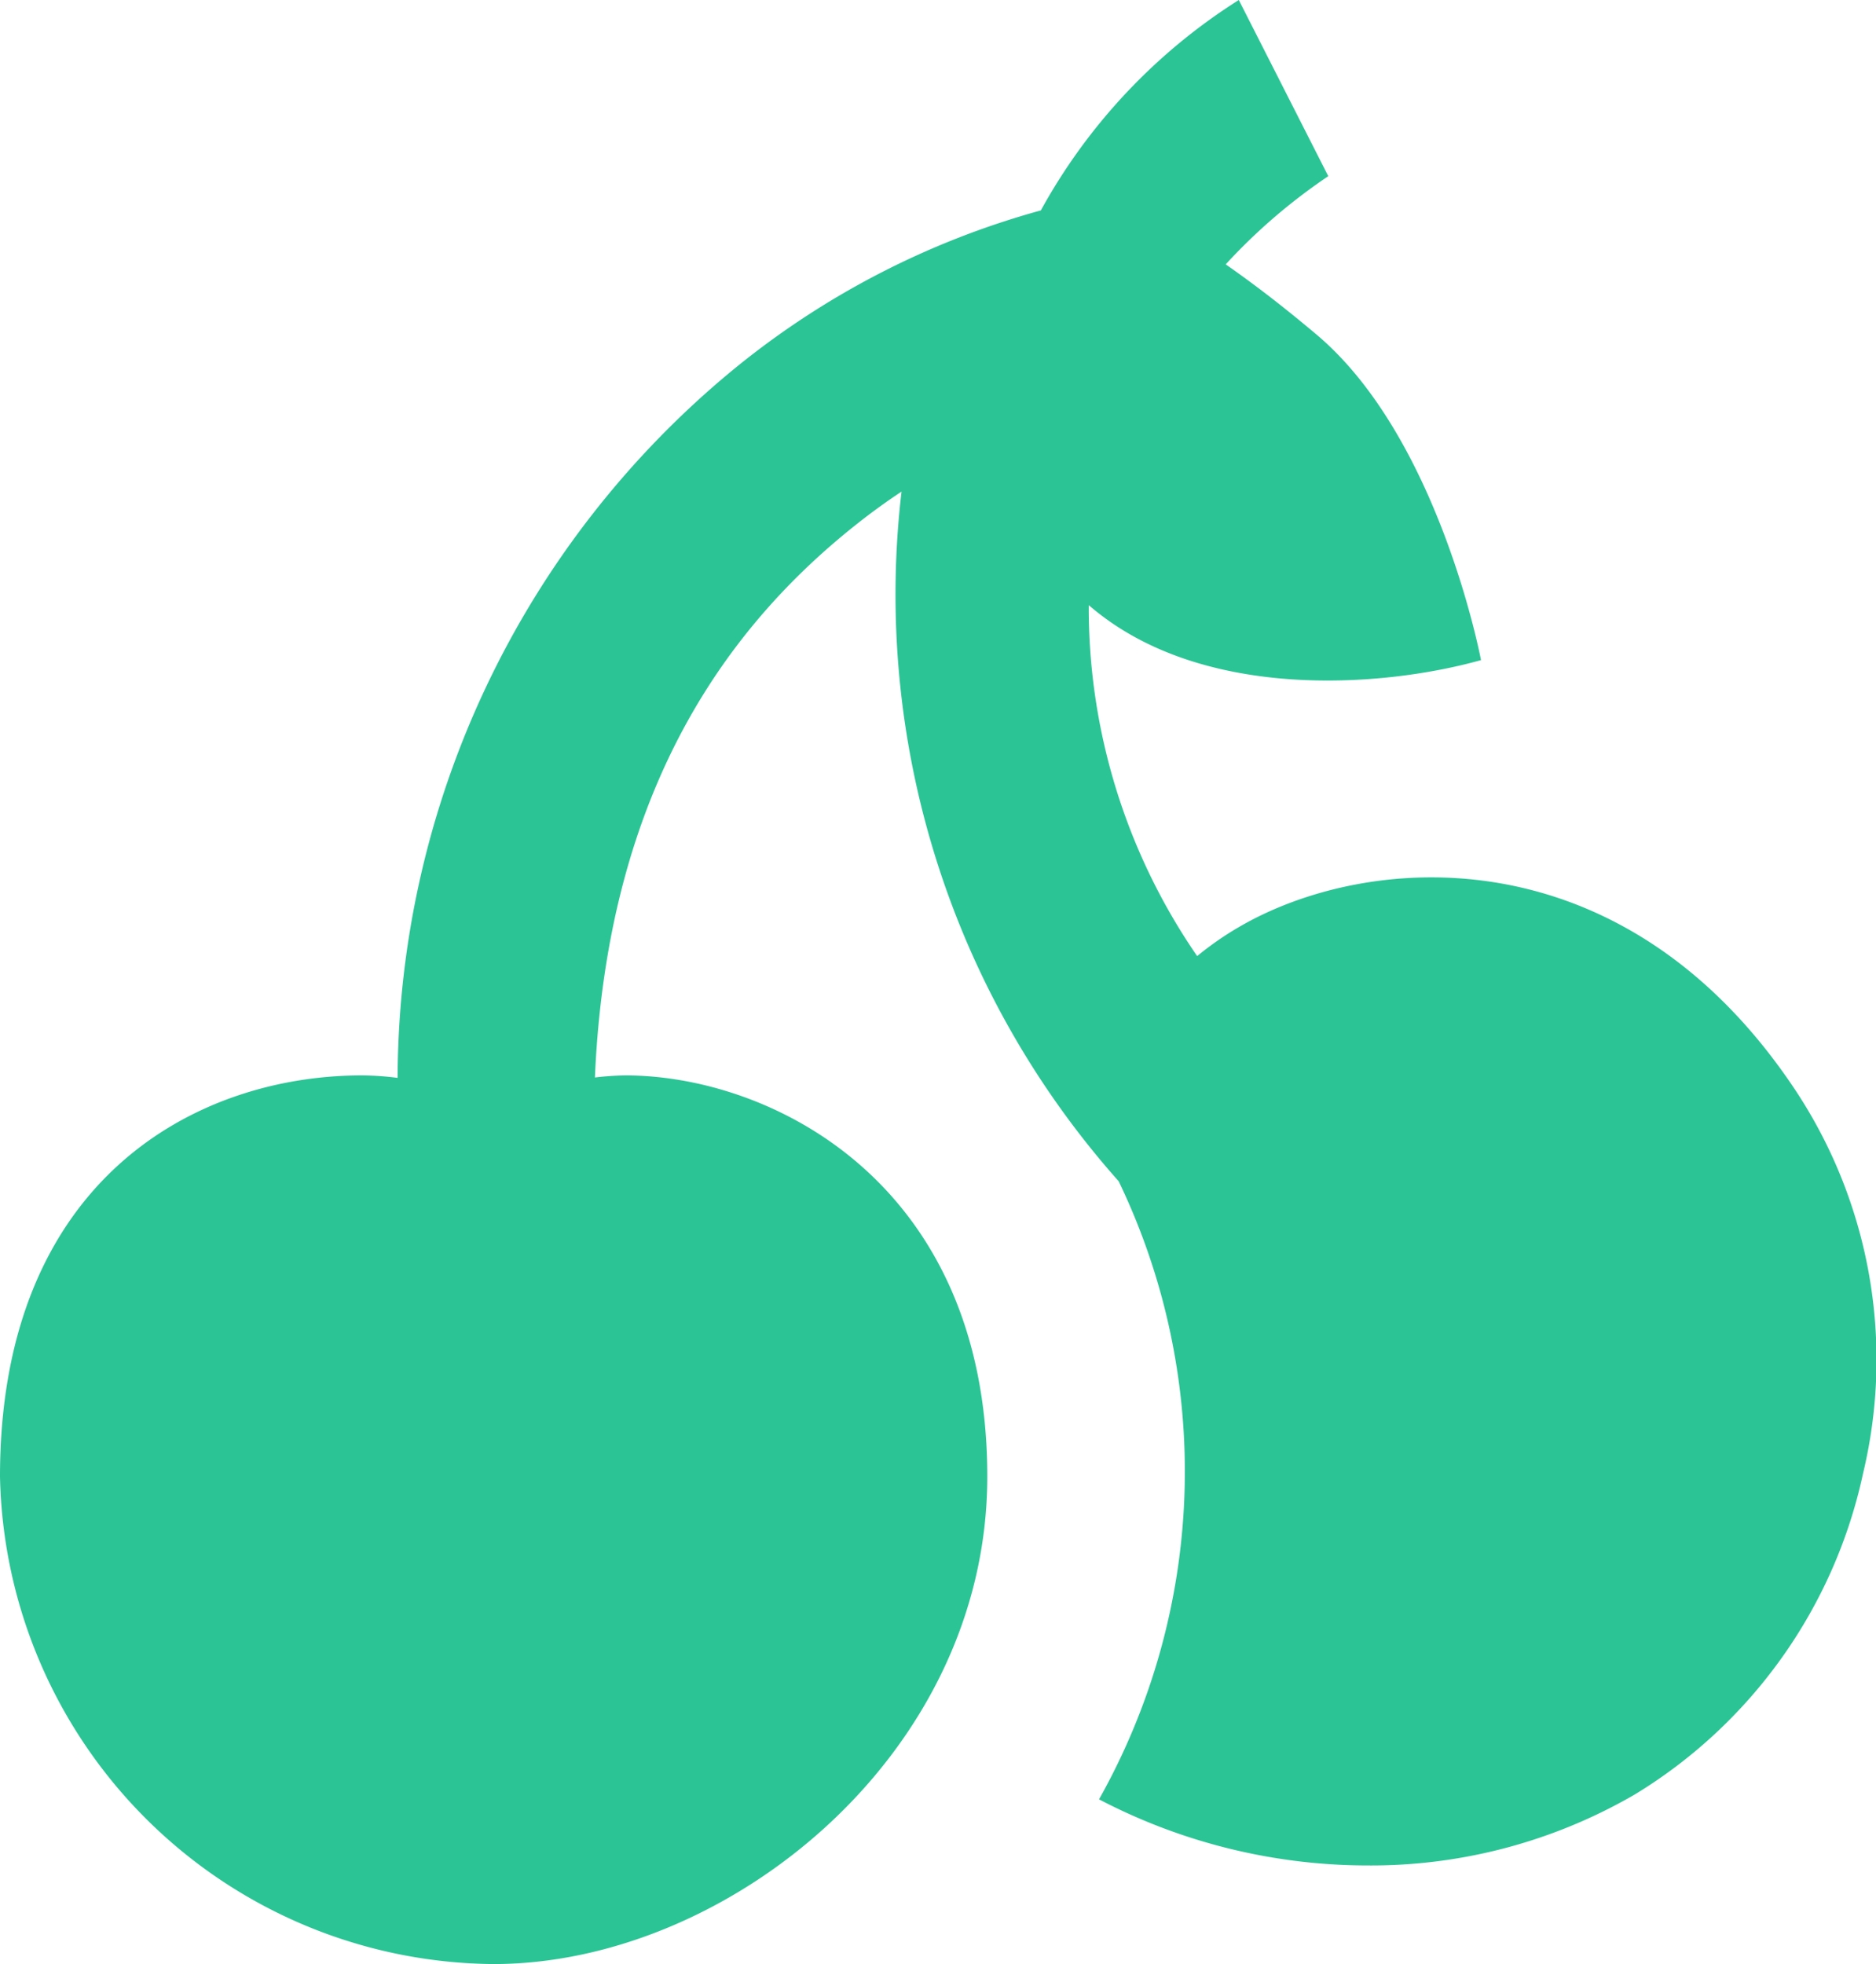 <svg xmlns="http://www.w3.org/2000/svg" width="28.658" height="30" viewBox="0 0 28.658 30">
  <path id="icons8-cherry" d="M20.924,1.109A8.832,8.832,0,0,0,17.9,4.323a12.727,12.727,0,0,0-4.7,2.433A14.073,14.073,0,0,0,8.074,17.573a4.528,4.528,0,0,0-.542-.038C4.982,17.535,2,19.141,2,23.662a7.6,7.6,0,0,0,7.541,7.447c3.559,0,7.541-3.185,7.541-7.447,0-4.495-3.309-6.127-5.532-6.127a4.565,4.565,0,0,0-.462.032c.192-4.451,2.078-6.929,3.995-8.449.232-.184.462-.35.689-.5a13.483,13.483,0,0,0,3.317,10.534,10.224,10.224,0,0,1-.3,9.441,8.865,8.865,0,0,0,4.1,1.01,8.025,8.025,0,0,0,4.089-1.087,7.612,7.612,0,0,0,3.482-4.9,7.456,7.456,0,0,0-1.04-5.865c-2.624-3.937-6.532-3.636-8.507-2.474a4.784,4.784,0,0,0-.625.436,9.374,9.374,0,0,1-1.656-5.361c1.687,1.463,4.451,1.271,5.992.84,0,0-.637-3.393-2.513-4.973-.581-.489-1.018-.814-1.387-1.072A8.784,8.784,0,0,1,22.291,3.8Z" transform="translate(-2 -1.109)" fill="#2bc495"/>
</svg>
